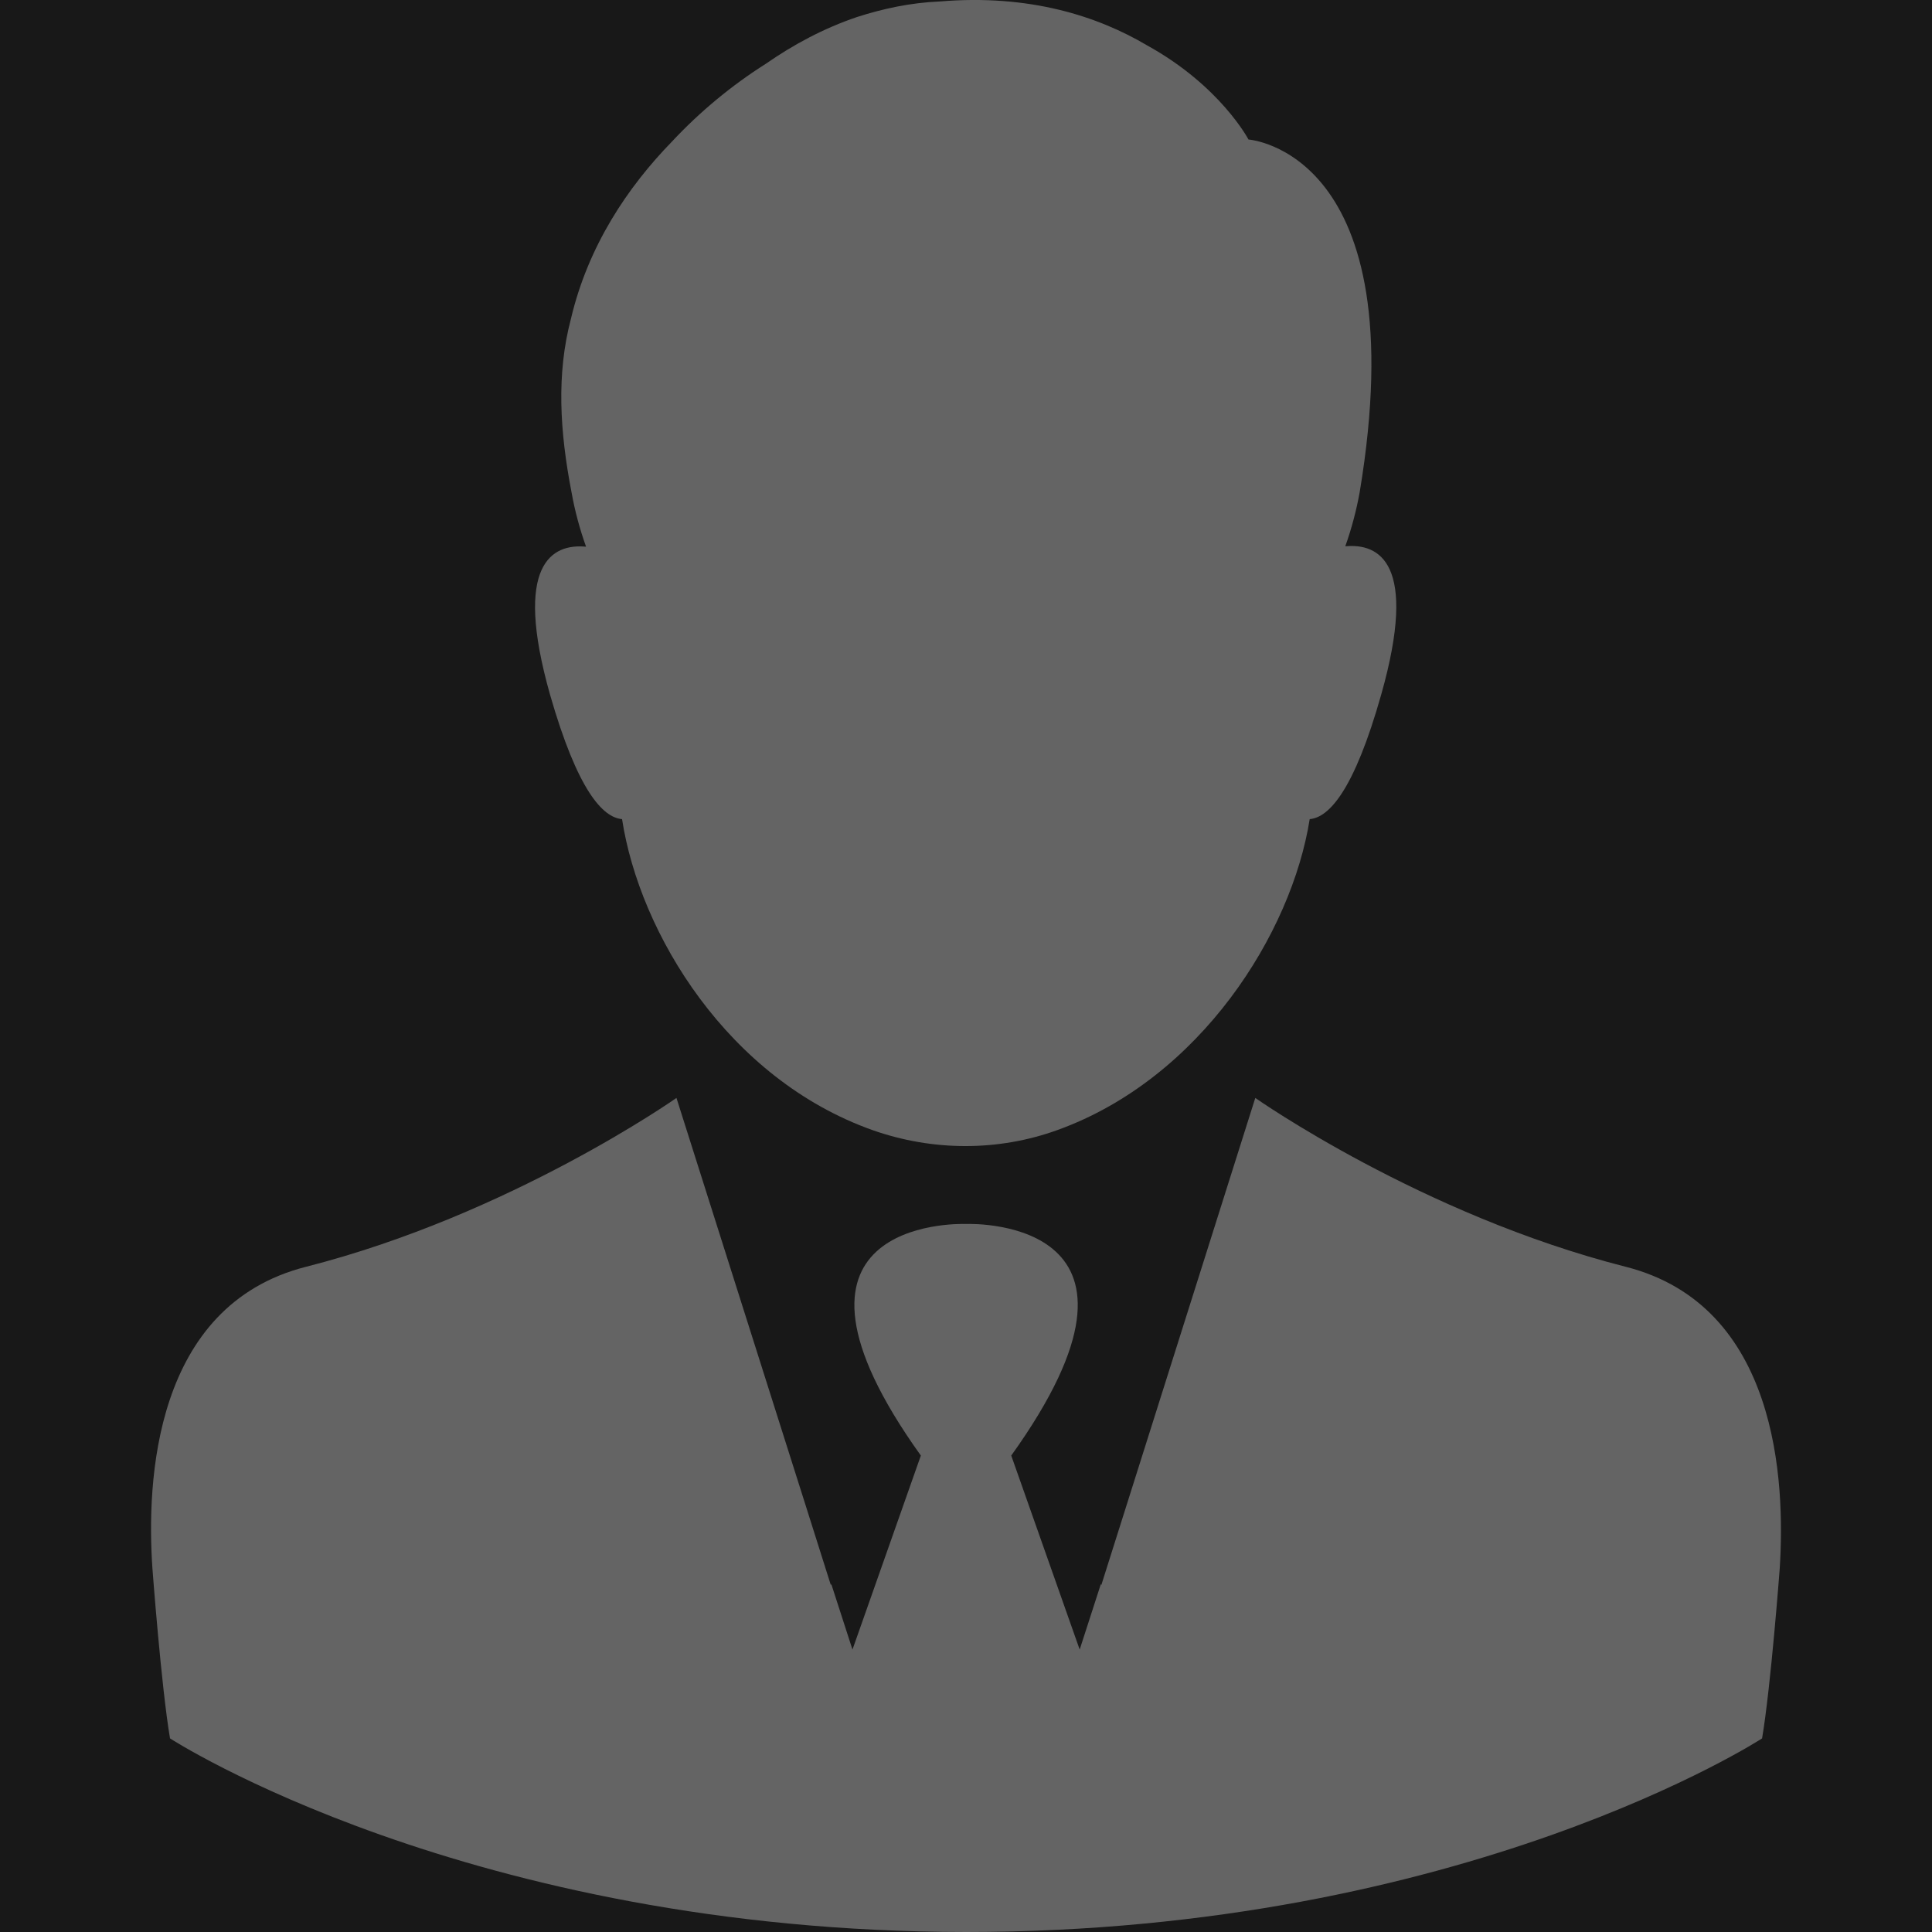 <svg width="25" height="25" viewBox="0 0 38 38" fill="none" xmlns="http://www.w3.org/2000/svg">
<rect x="0" y="0" width="38" height="38" fill="#808080" stroke="none"/>
<rect width="25" height="25" fill="#D4D4D4"/>
<g id="Frame 1" clipPath="url(#clip0_0_1)">
<rect width="1920" height="1080" transform="translate(-27 -260)" fill="white"/>
<rect id="Rectangle 311" x="-27" y="-260" width="1920" height="1080" fill="#181818"/>
<g id="Frame" clipPath="url(#clip1_0_1)">
<g id="Group">
<path id="Vector" d="M12.235 16.111C12.581 18.362 14.32 21.226 17.176 22.233C18.348 22.642 19.631 22.65 20.803 22.225C23.612 21.21 25.406 18.354 25.76 16.111C26.137 16.08 26.633 15.553 27.168 13.657C27.9 11.068 27.121 10.683 26.46 10.745C26.586 10.392 26.68 10.03 26.743 9.683C27.861 2.972 24.556 2.744 24.556 2.744C24.556 2.744 24.005 1.69 22.566 0.895C21.598 0.321 20.252 -0.12 18.482 0.029C17.908 0.053 17.365 0.171 16.853 0.336C16.2 0.557 15.602 0.879 15.059 1.257C14.399 1.674 13.769 2.193 13.218 2.783C12.345 3.68 11.566 4.837 11.228 6.277C10.944 7.354 11.008 8.48 11.243 9.691C11.306 10.045 11.401 10.399 11.527 10.753C10.866 10.69 10.087 11.076 10.819 13.665C11.361 15.553 11.857 16.08 12.235 16.111Z" fill="#646464"/>
<path id="Vector_2" d="M31.976 24.916C27.955 23.893 24.69 21.595 24.69 21.595L22.141 29.66L21.661 31.178L21.653 31.155L21.236 32.445L19.89 28.629C23.195 24.018 19.222 24.066 19.001 24.074C18.781 24.066 14.808 24.018 18.112 28.629L16.767 32.445L16.35 31.155L16.342 31.178L15.862 29.66L13.305 21.595C13.305 21.595 10.04 23.893 6.019 24.916C3.022 25.679 2.88 29.141 2.998 30.848C2.998 30.848 3.171 33.169 3.344 34.192C3.344 34.192 9.198 37.992 19.001 38C28.805 38 34.658 34.192 34.658 34.192C34.831 33.169 35.005 30.848 35.005 30.848C35.115 29.141 34.973 25.679 31.976 24.916Z" fill="#646464"/>
</g>
</g>
</g>
<defs>
<clipPath id="clip0_0_1">
<rect width="1920" height="1080" fill="white" transform="translate(-27 -260)"/>
</clipPath>
<clipPath id="clip1_0_1">
<rect width="38" height="38" fill="white"/>
</clipPath>
</defs>
</svg>
